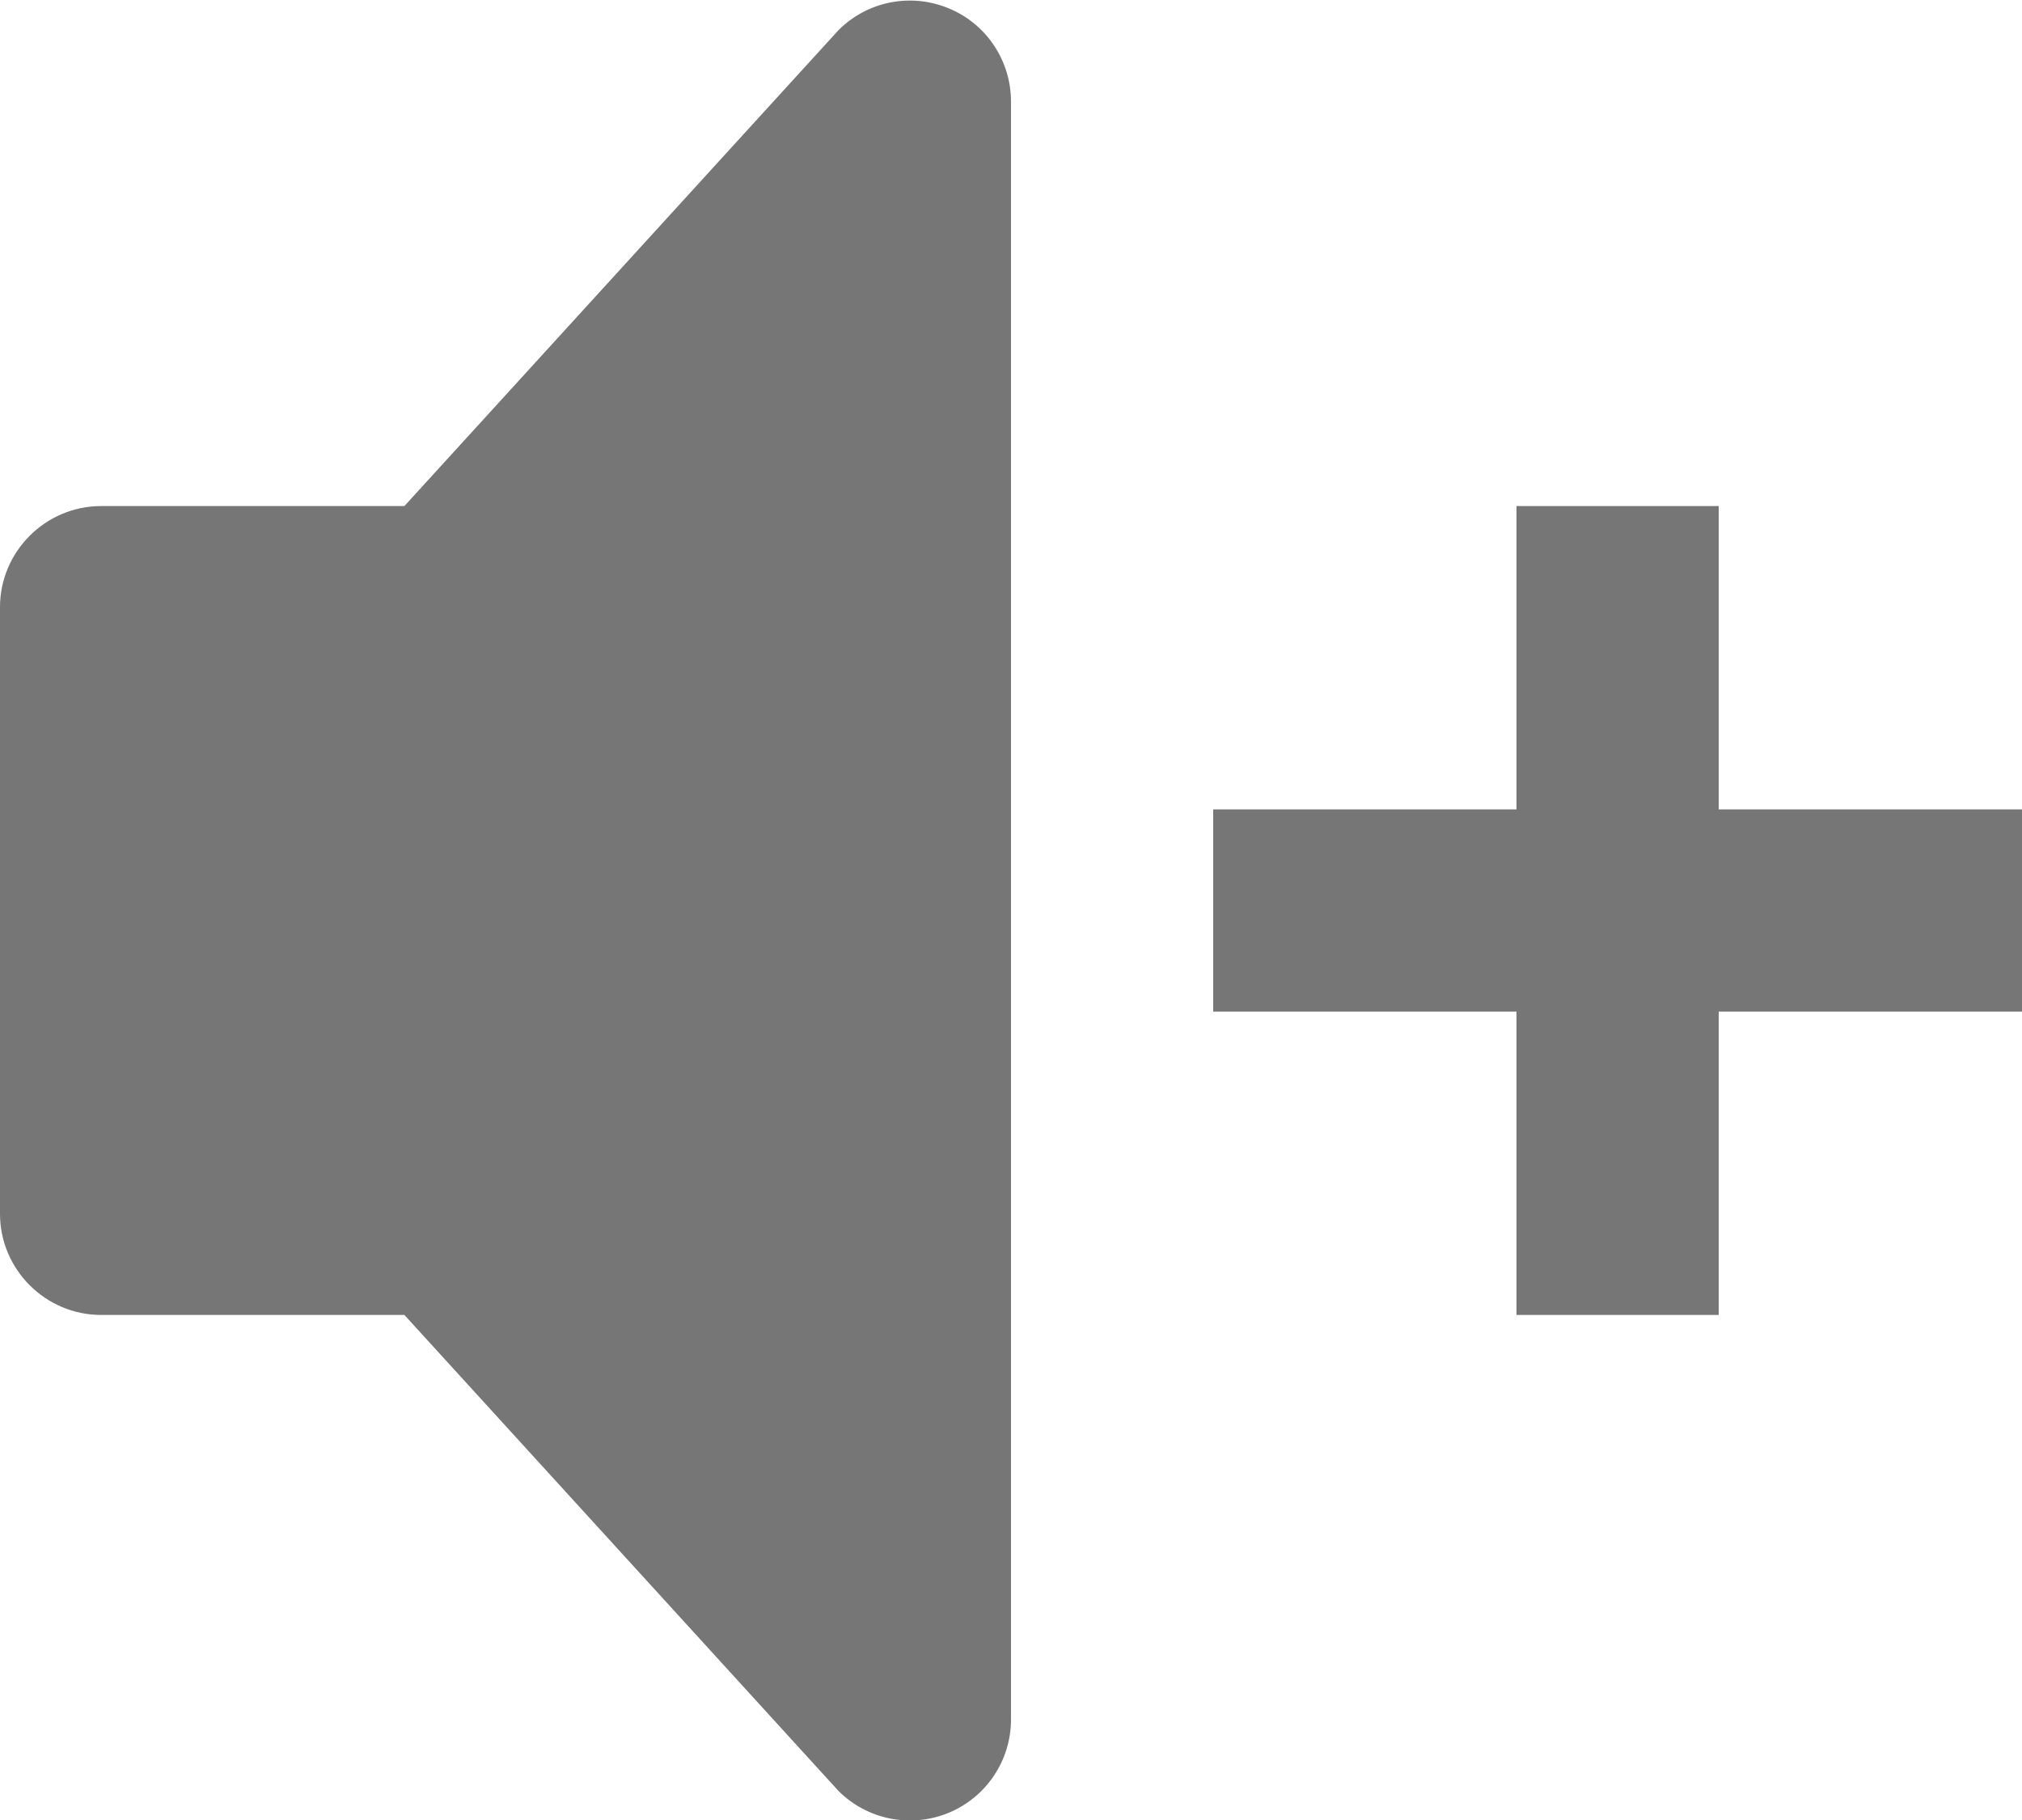 <?xml version="1.0" encoding="UTF-8"?>
<svg width="20px" height="18px" viewBox="0 0 20 18" version="1.1" xmlns="http://www.w3.org/2000/svg" xmlns:xlink="http://www.w3.org/1999/xlink">
    <!-- Generator: Sketch 42 (36781) - http://www.bohemiancoding.com/sketch -->
    <title>Fill 369 + Fill 370</title>
    <desc>Created with Sketch.</desc>
    <defs></defs>
    <g id="Page-1" stroke="none" stroke-width="1" fill="none" fill-rule="evenodd">
        <g id="Solid-Icons" transform="translate(-386, -676)" fill="#767676">
            <g id="Fill-369-+-Fill-370" transform="translate(386, 676)">
                <path d="M9.383,0.082 C9.009,-0.073 8.579,0.012 8.293,0.299 L4,5.005 L1,5.005 C0.45,5.005 -0,5.455 -0,6.005 L-0,12.005 C-0,12.555 0.45,13.005 1,13.005 L4,13.005 L8.293,17.712 C8.579,17.998 9.009,18.083 9.383,17.929 C9.757,17.774 10,17.41 10,17.005 L10,1.005 C10,0.601 9.757,0.235 9.383,0.082" id="Fill-369"></path>
                <polygon id="Fill-370" points="20 8.005 17 8.005 17 5.005 15 5.005 15 8.005 12 8.005 12 10.005 15 10.005 15 13.005 17 13.005 17 10.005 20 10.005"></polygon>
            </g>
        </g>
    </g>
</svg>